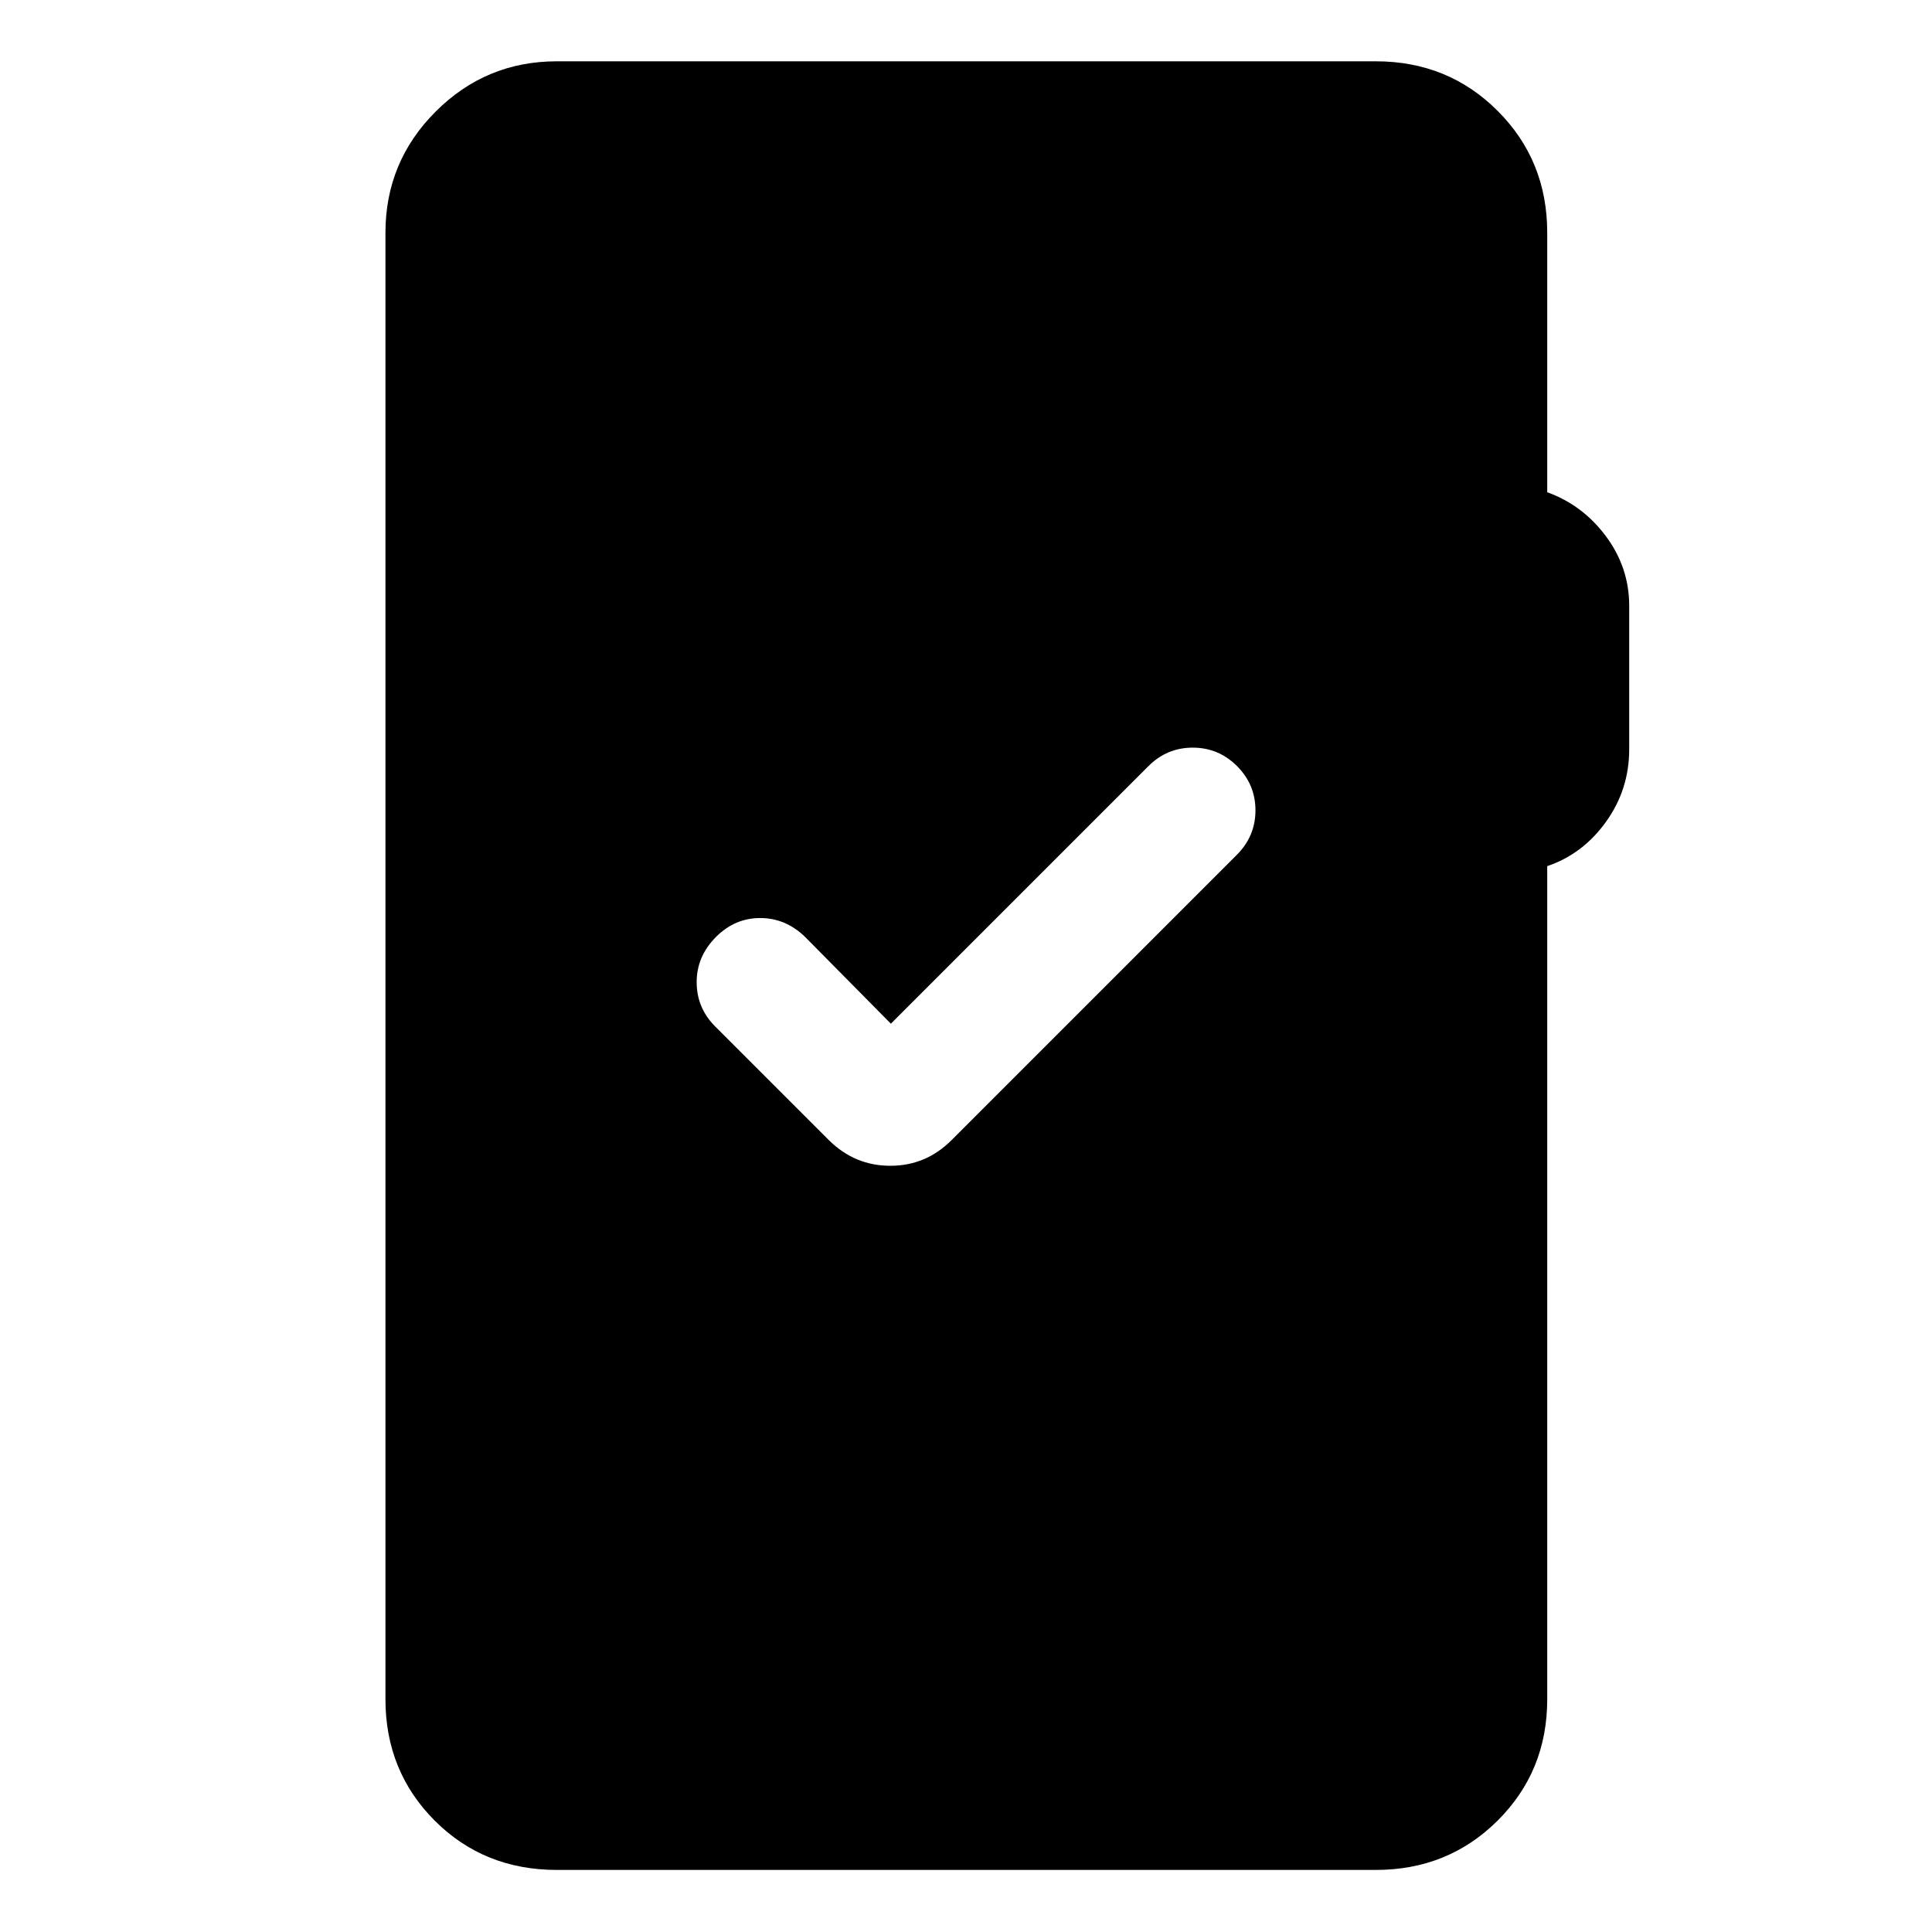 <svg xmlns="http://www.w3.org/2000/svg" height="40" viewBox="0 -960 960 960" width="40"><path d="M276.72-30.84q-36.26 0-60.73-24.52-24.46-24.52-24.46-60.29v-728.7q0-35.26 24.96-60.22 24.97-24.97 60.23-24.97h406.9q35.92 0 60.55 24.63 24.64 24.63 24.64 60.56v128.94q17.68 6.4 29.21 21.93 11.52 15.53 11.52 34.52v71.26q0 19.98-11.52 36.04-11.53 16.07-29.21 22.03v413.98q0 35.77-24.64 60.29-24.63 24.52-60.55 24.52h-406.9Zm165.95-420.49L400-494.5q-9.67-9.33-22.25-9.33t-21.92 9.33q-9.66 9.67-9.66 22.5t9.16 22l56.57 56.57q12.84 12.7 30.5 12.7 17.67 0 30.37-12.7l141.79-141.8q9.27-9.27 9.27-22.1 0-12.84-9.16-22-9.17-9.17-22-9.17-12.84 0-22 9.17l-128 128Z"/></svg>